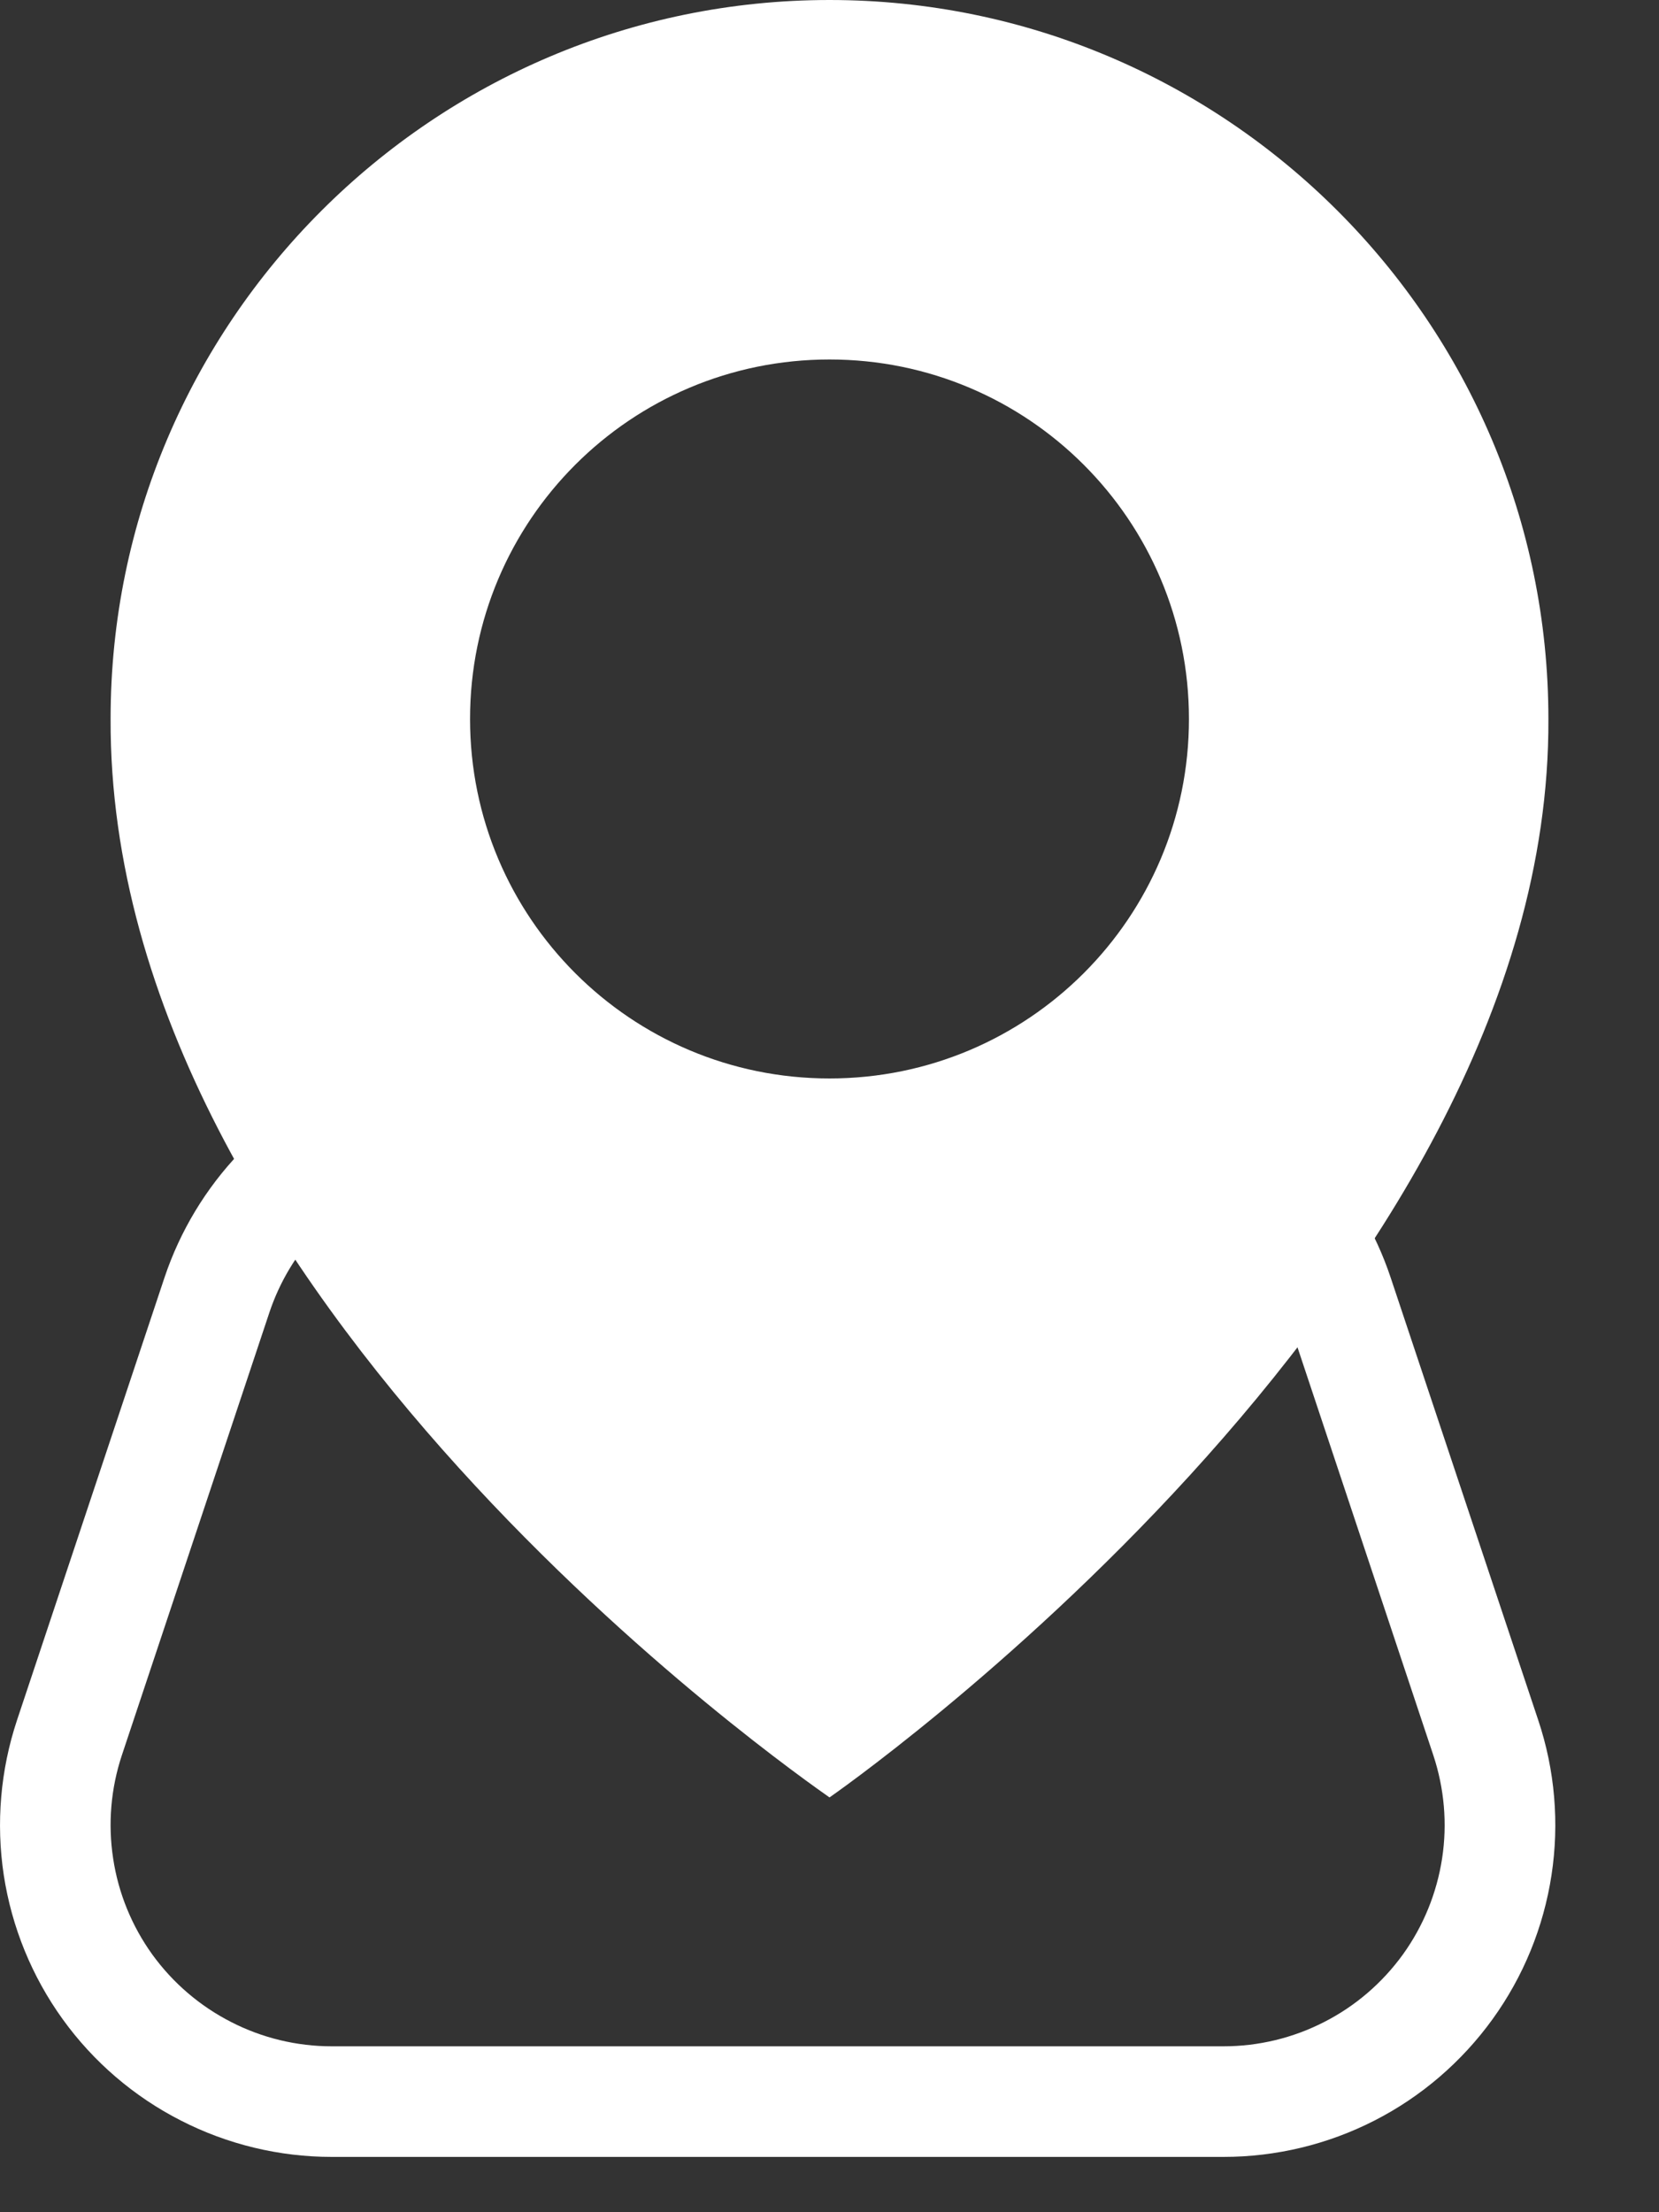 <svg width="15" height="20" viewBox="0 0 15 20" fill="none" xmlns="http://www.w3.org/2000/svg">
<rect x="0" y="0" width="15" height="20" fill="#333333" stroke="none"/>
<path d="M10.465 10.64C10.345 10.589 10.251 10.492 10.201 10.372C10.151 10.252 10.15 10.117 10.198 9.996C10.246 9.875 10.339 9.778 10.458 9.724C10.577 9.671 10.712 9.666 10.834 9.711C11.241 9.872 11.607 10.121 11.908 10.438C12.208 10.756 12.436 11.136 12.574 11.551L13.908 15.551C14.059 16.002 14.1 16.483 14.028 16.953C13.956 17.423 13.774 17.869 13.495 18.255C13.217 18.64 12.851 18.955 12.428 19.171C12.004 19.388 11.536 19.5 11.06 19.5H3C2.525 19.5 2.056 19.387 1.633 19.17C1.21 18.954 0.844 18.64 0.566 18.254C0.288 17.868 0.106 17.422 0.034 16.952C-0.037 16.482 0.004 16.002 0.154 15.551L1.487 11.551C1.628 11.129 1.861 10.743 2.169 10.421C2.478 10.1 2.854 9.852 3.27 9.694C3.331 9.671 3.397 9.66 3.462 9.662C3.528 9.664 3.593 9.678 3.653 9.705C3.713 9.732 3.767 9.771 3.812 9.819C3.857 9.866 3.892 9.923 3.915 9.984C3.938 10.045 3.949 10.111 3.947 10.176C3.945 10.242 3.931 10.307 3.904 10.367C3.877 10.427 3.838 10.48 3.79 10.525C3.743 10.57 3.686 10.606 3.625 10.629C3.347 10.734 3.096 10.9 2.89 11.114C2.684 11.329 2.529 11.586 2.435 11.868L1.102 15.868C1.002 16.169 0.975 16.489 1.023 16.802C1.07 17.115 1.192 17.413 1.377 17.67C1.563 17.927 1.807 18.136 2.089 18.28C2.371 18.425 2.683 18.5 3 18.5H11.062C11.379 18.5 11.691 18.425 11.973 18.28C12.256 18.136 12.499 17.926 12.685 17.669C12.87 17.412 12.991 17.114 13.039 16.801C13.087 16.488 13.059 16.168 12.959 15.867L11.627 11.867C11.535 11.59 11.383 11.337 11.183 11.126C10.982 10.914 10.738 10.748 10.467 10.641L10.465 10.64Z" fill="white"/>
<path d="M7.5 0C3.916 0 1 2.916 1 6.496C0.977 11.732 7.253 16.074 7.5 16.25C7.5 16.25 14.024 11.732 14 6.5C14 2.916 11.084 0 7.5 0ZM7.5 9.75C5.704 9.75 4.25 8.296 4.25 6.5C4.25 4.704 5.704 3.25 7.5 3.25C9.296 3.25 10.75 4.704 10.75 6.5C10.75 8.296 9.296 9.75 7.5 9.75Z" fill="white"/>
</svg>
